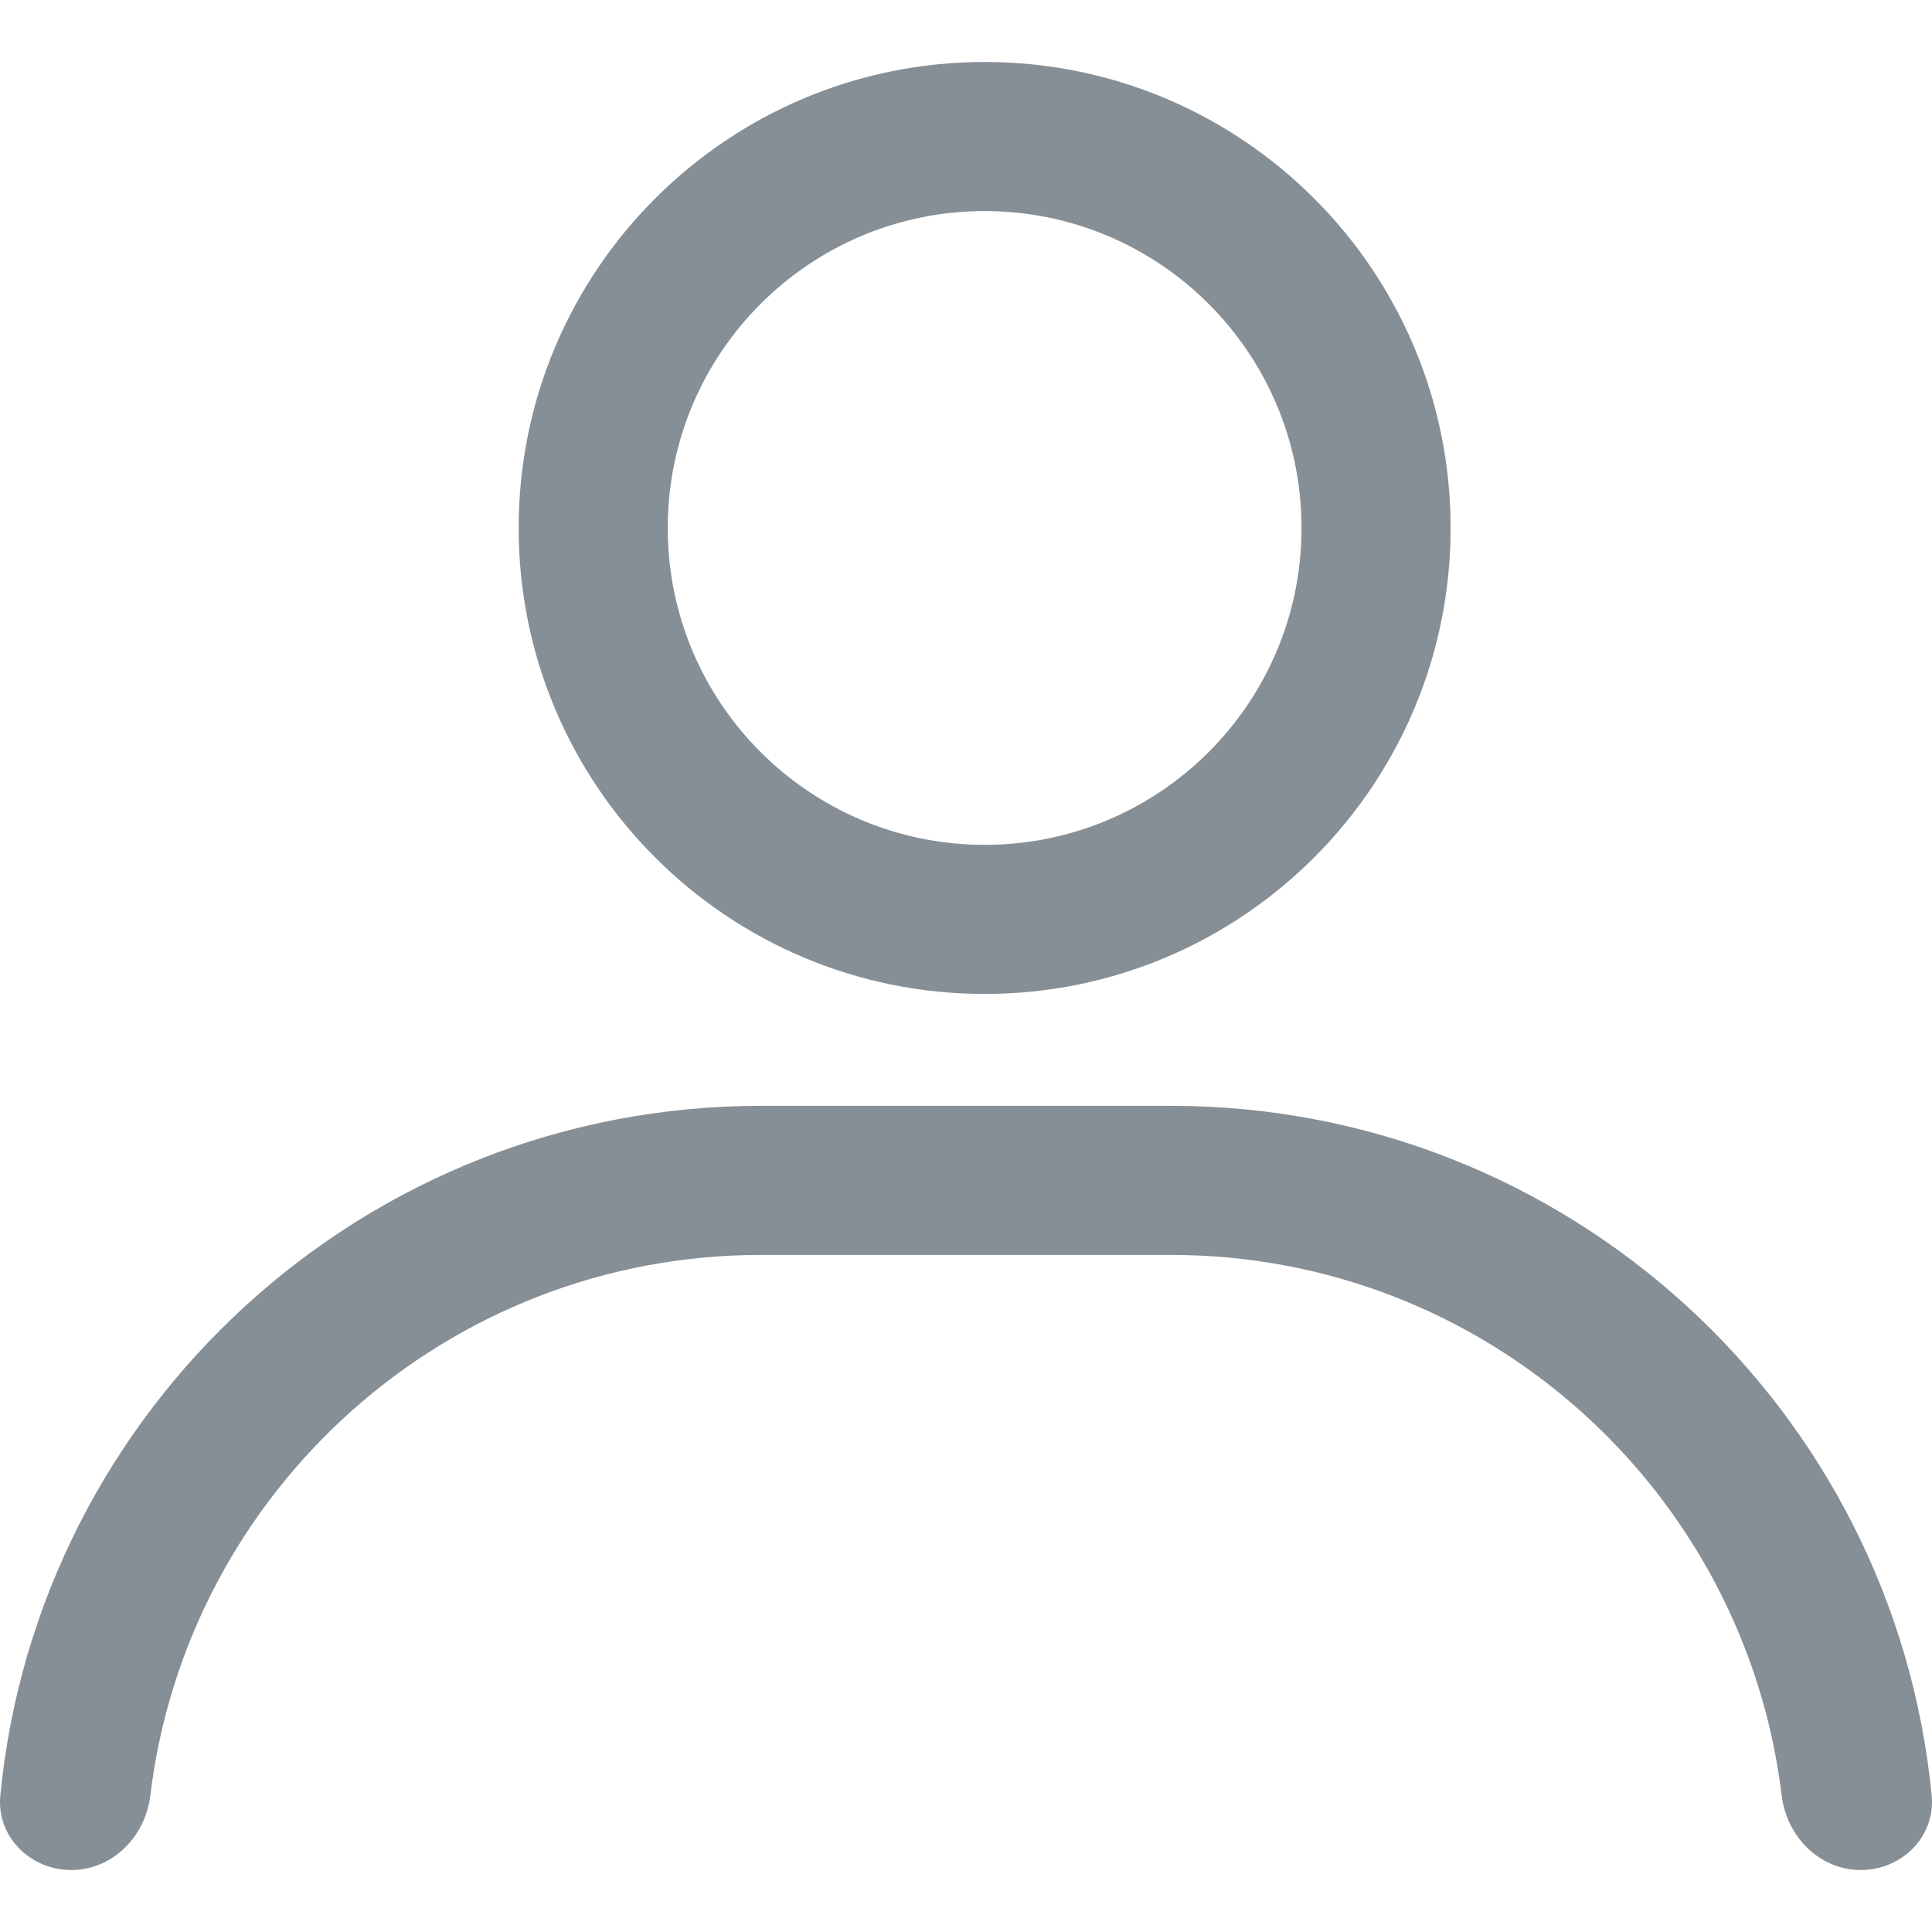 <svg width="24" height="24" viewBox="0 0 24 24" fill="none" xmlns="http://www.w3.org/2000/svg">
<path fill-rule="evenodd" clip-rule="evenodd" d="M16.168 6.559C16.168 8.733 14.405 10.495 12.232 10.495C10.058 10.495 8.295 8.733 8.295 6.559C8.295 4.385 10.058 2.622 12.232 2.622C14.405 2.622 16.168 4.385 16.168 6.559ZM18.02 6.559C18.02 9.756 15.429 12.347 12.232 12.347C9.035 12.347 6.443 9.756 6.443 6.559C6.443 3.362 9.035 0.77 12.232 0.77C15.429 0.77 18.02 3.362 18.02 6.559ZM0.004 22.305C-0.045 22.814 0.374 23.23 0.886 23.23C1.397 23.23 1.806 22.814 1.867 22.306C2.324 18.521 5.546 15.589 9.453 15.589H14.547C18.454 15.589 21.676 18.521 22.133 22.306C22.194 22.814 22.603 23.23 23.114 23.23C23.626 23.23 24.045 22.814 23.996 22.305C23.531 17.496 19.478 13.737 14.547 13.737H9.453C4.522 13.737 0.469 17.496 0.004 22.305Z" fill="#868E96"/>
</svg>
